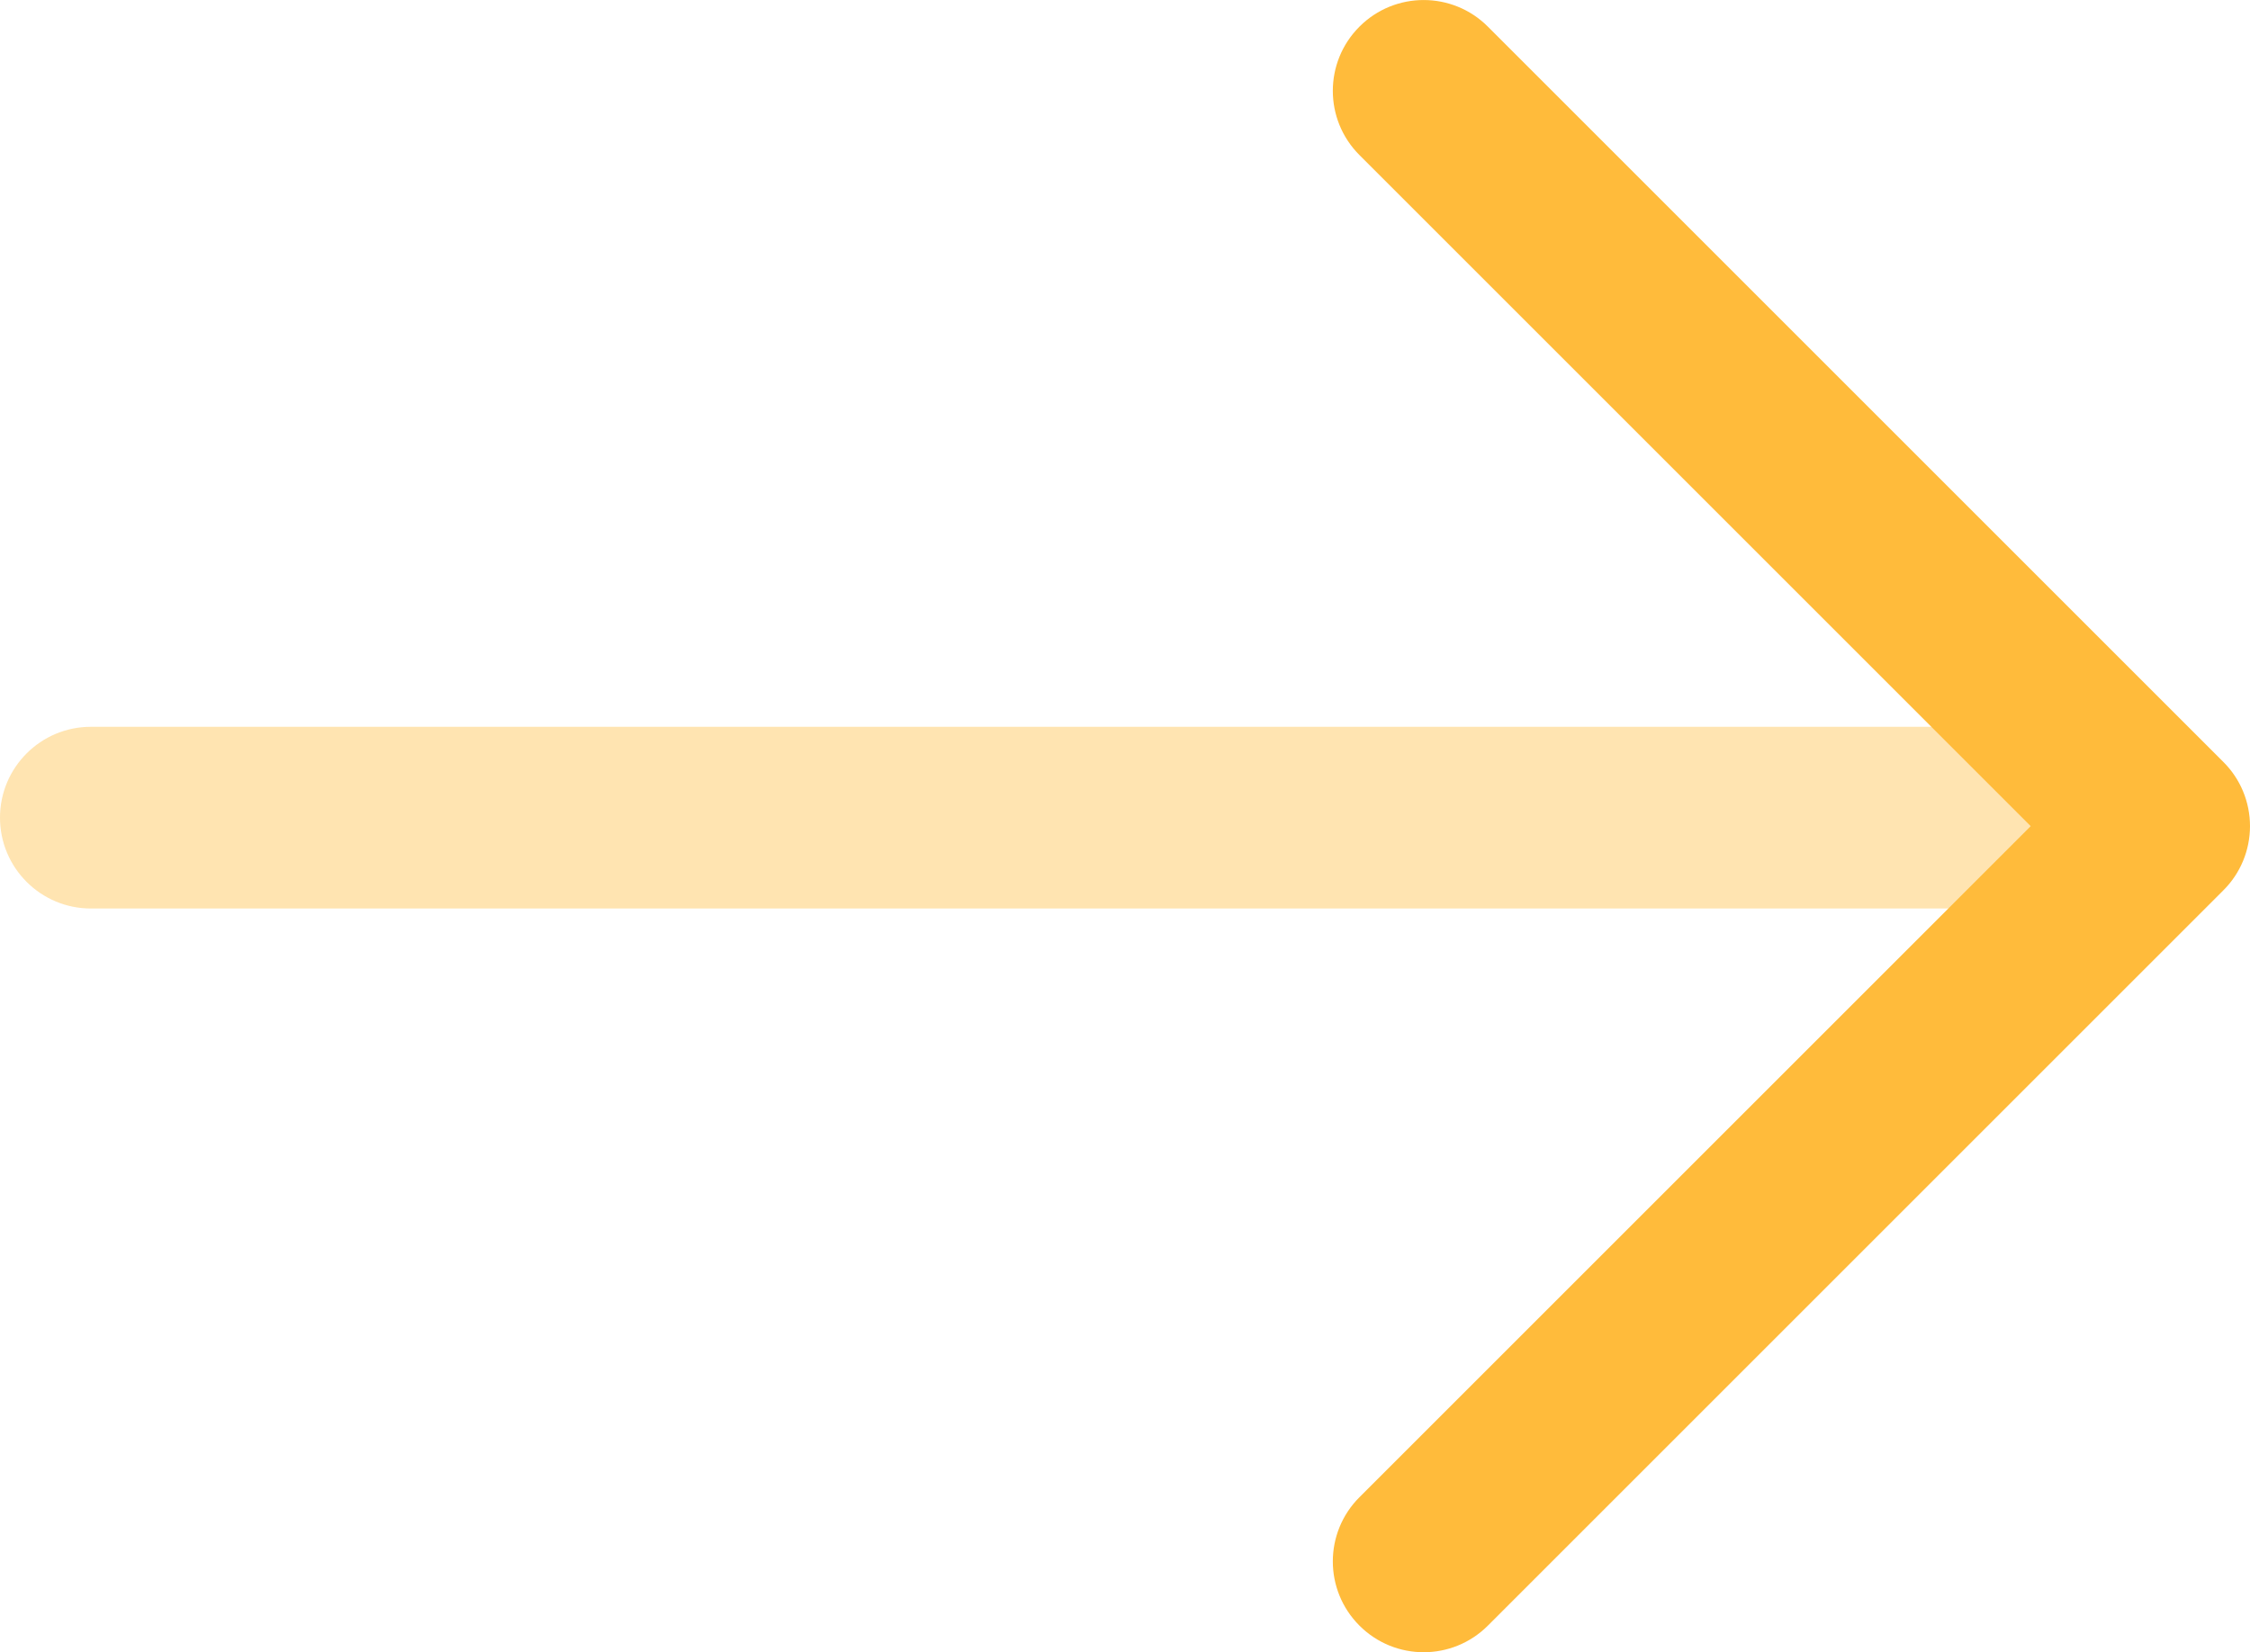 <svg xmlns="http://www.w3.org/2000/svg" xmlns:xlink="http://www.w3.org/1999/xlink" fill="none" version="1.1" width="18.57" height="13.64" viewBox="0 0 18.57 13.64"><g><g style="opacity:0.4;"><path d="M0.75,6C0.336,6,0,6.336,0,6.75C0,7.164,0.336,7.5,0.75,7.5C0.75,7.5,0.75,6,0.75,6C0.75,6,0.75,6,0.75,6ZM17.58,7.5C17.994,7.5,18.33,7.164,18.33,6.75C18.33,6.336,17.994,6,17.58,6C17.58,6,17.58,7.5,17.58,7.5C17.58,7.5,17.58,7.5,17.58,7.5ZM0.75,7.5C0.75,7.5,17.58,7.5,17.58,7.5C17.58,7.5,17.58,6,17.58,6C17.58,6,0.75,6,0.75,6C0.75,6,0.75,7.5,0.75,7.5C0.75,7.5,0.75,7.5,0.75,7.5Z" fill="#FFBB3B" fill-opacity="1"/></g><g><path d="M12.28,0.22C11.987,-0.073,11.513,-0.073,11.22,0.22C10.927,0.513,10.927,0.987,11.22,1.28C11.22,1.28,12.28,0.22,12.28,0.22C12.28,0.22,12.28,0.22,12.28,0.22ZM17.82,6.82C17.82,6.82,18.35,7.35,18.35,7.35C18.491,7.21,18.57,7.019,18.57,6.82C18.57,6.621,18.491,6.43,18.35,6.29C18.35,6.29,17.82,6.82,17.82,6.82C17.82,6.82,17.82,6.82,17.82,6.82ZM11.22,12.36C10.927,12.653,10.927,13.127,11.22,13.42C11.513,13.713,11.987,13.713,12.28,13.42C12.28,13.42,11.22,12.36,11.22,12.36C11.22,12.36,11.22,12.36,11.22,12.36ZM11.22,1.28C11.22,1.28,17.29,7.35,17.29,7.35C17.29,7.35,18.35,6.29,18.35,6.29C18.35,6.29,12.28,0.22,12.28,0.22C12.28,0.22,11.22,1.28,11.22,1.28C11.22,1.28,11.22,1.28,11.22,1.28ZM17.29,6.29C17.29,6.29,11.22,12.36,11.22,12.36C11.22,12.36,12.28,13.42,12.28,13.42C12.28,13.42,18.35,7.35,18.35,7.35C18.35,7.35,17.29,6.29,17.29,6.29C17.29,6.29,17.29,6.29,17.29,6.29Z" fill="#FFBB3B" fill-opacity="1"/></g></g></svg>